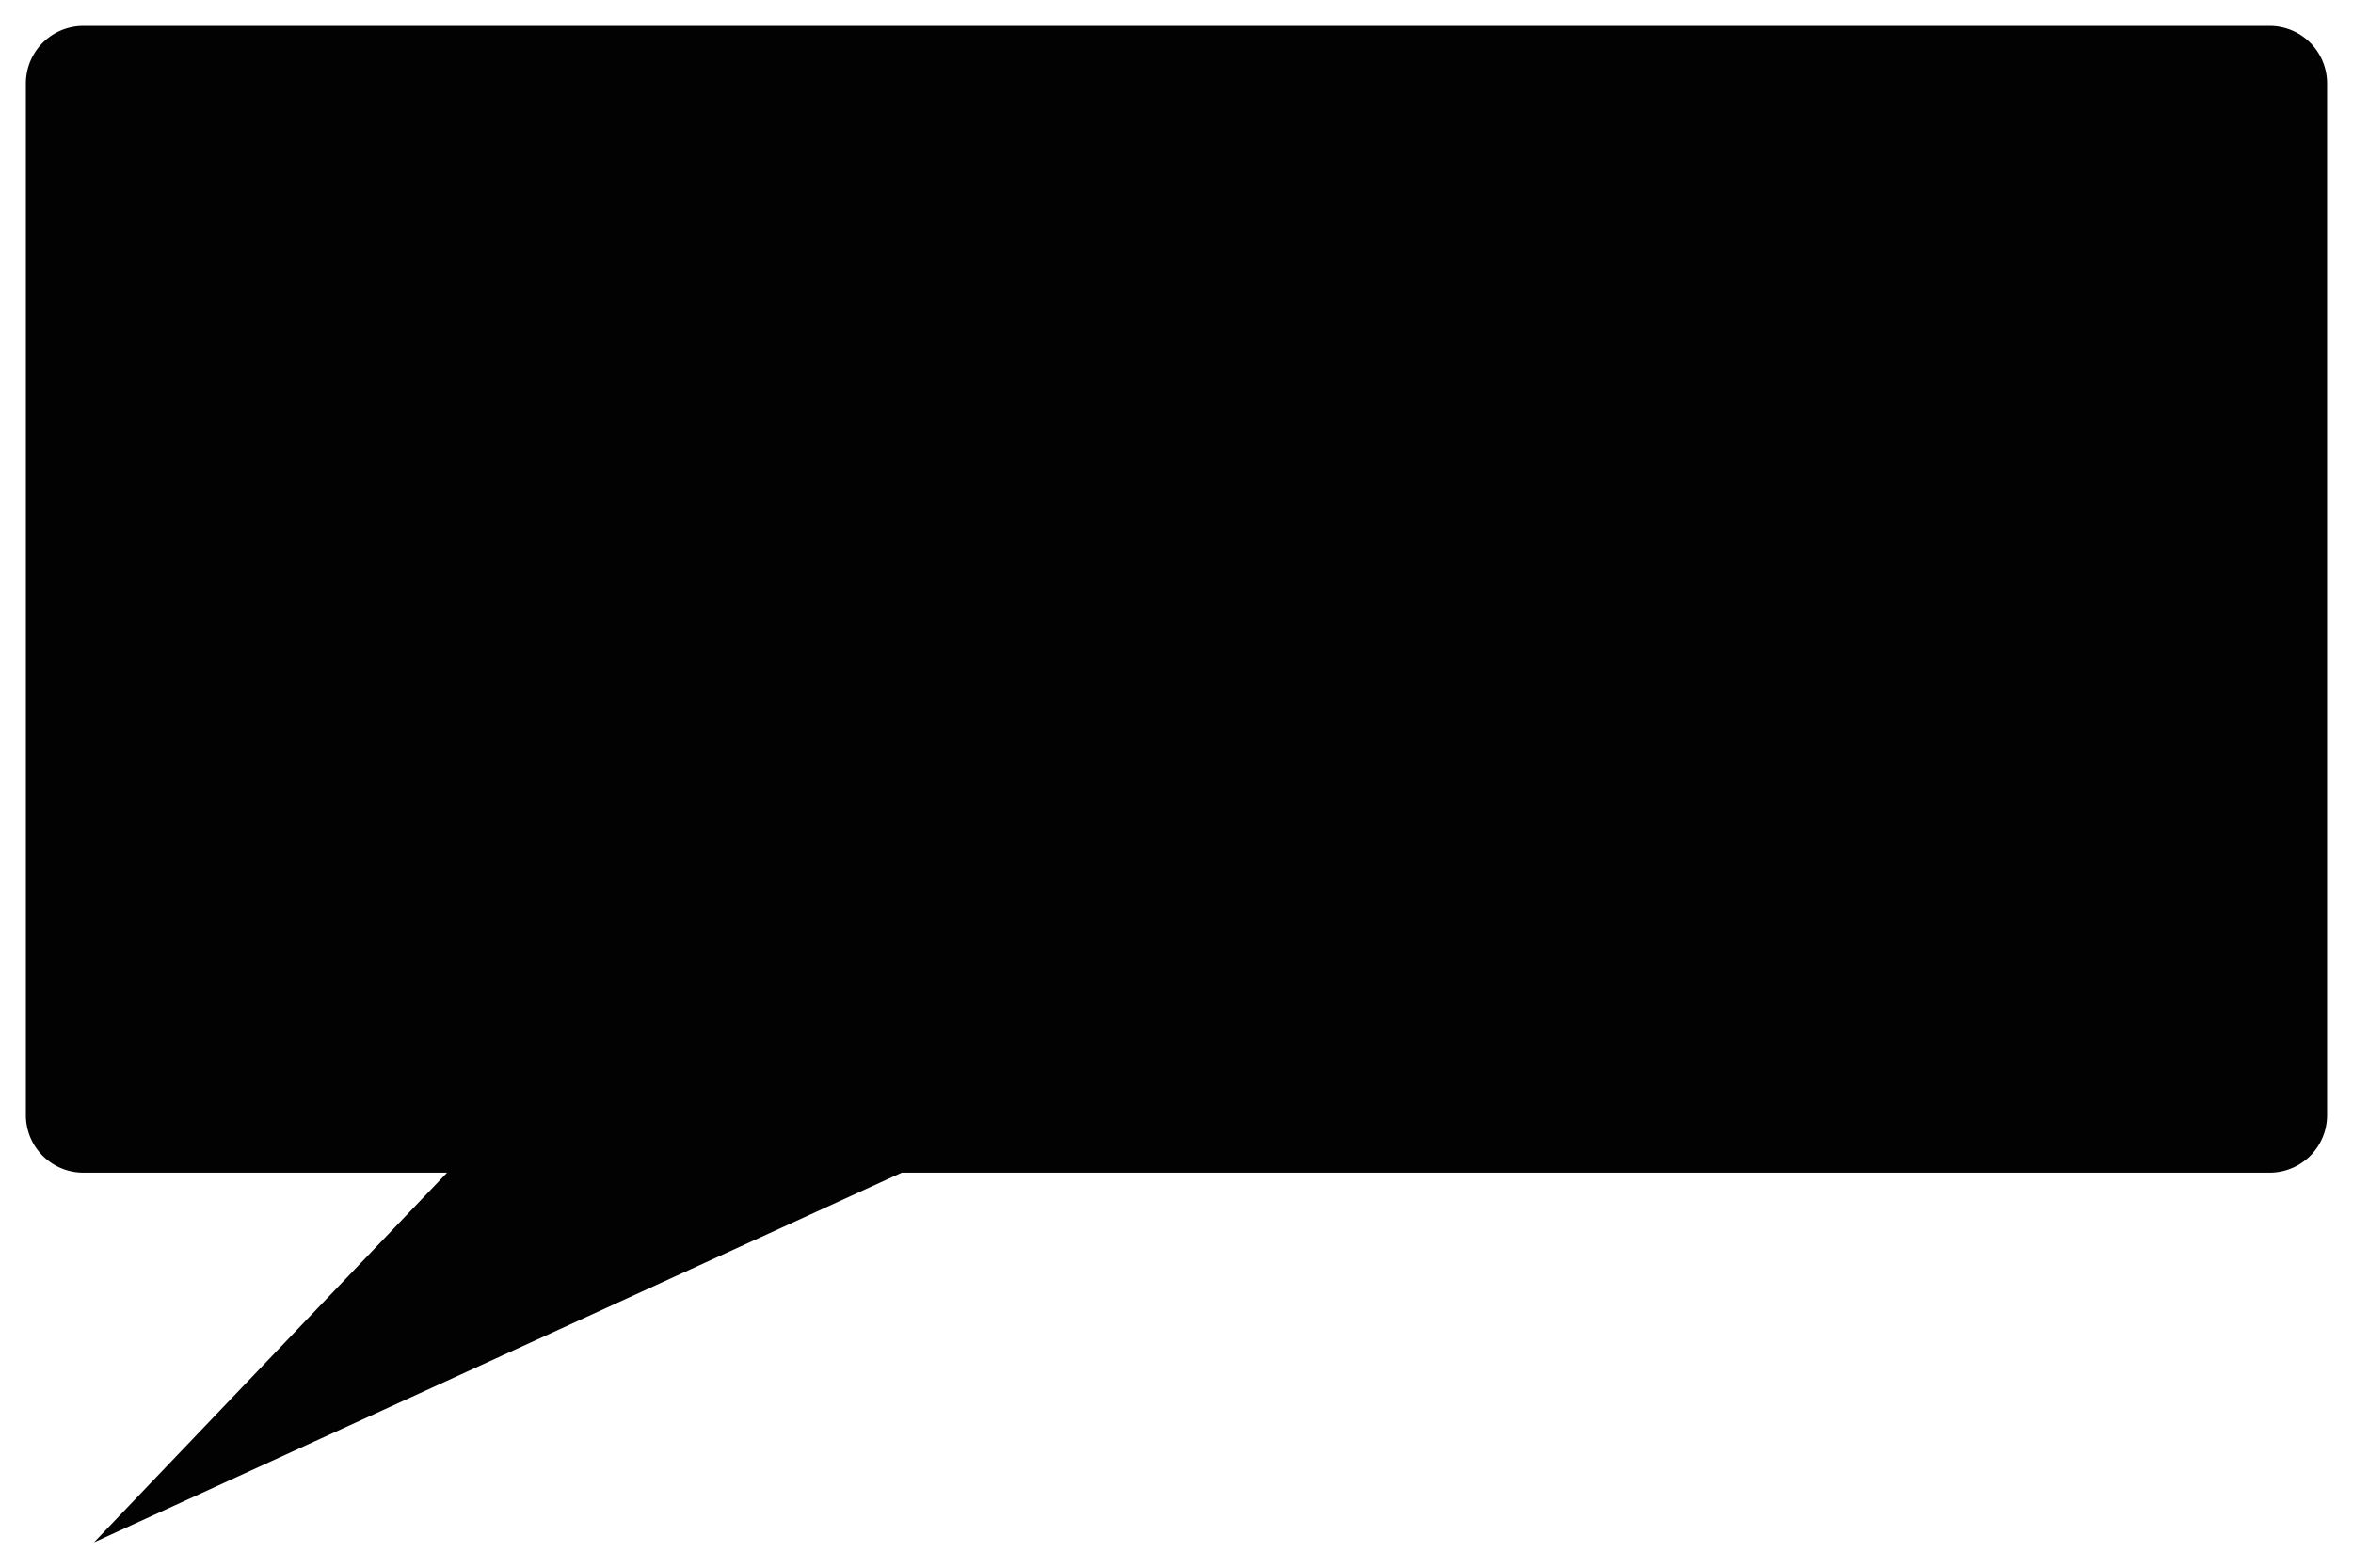 <svg xmlns="http://www.w3.org/2000/svg" xmlns:xlink="http://www.w3.org/1999/xlink" width="817.999" height="545.193" viewBox="0 0 817.999 545.193">
  <defs>
    <filter id="Union_7" x="0" y="0" width="817.999" height="545.193" filterUnits="userSpaceOnUse">
      <feOffset dy="3" input="SourceAlpha"/>
      <feGaussianBlur stdDeviation="3" result="blur"/>
      <feFlood flood-opacity="0.161"/>
      <feComposite operator="in" in2="blur"/>
      <feComposite in="SourceGraphic"/>
    </filter>
  </defs>
  <g transform="matrix(1, 0, 0, 1, 0, 0)" filter="url(#Union_7)">
    <path id="Union_7-2" data-name="Union 7" d="M157.992,398.676H31.566a20,20,0,0,1-20-20V20a20,20,0,0,1,20-20h760a20,20,0,0,1,20,20V378.675a20,20,0,0,1-20,20H316.059L35.258,527.193Z" transform="translate(-2.57 6)" fill="#020202"/>
  </g>
</svg>
